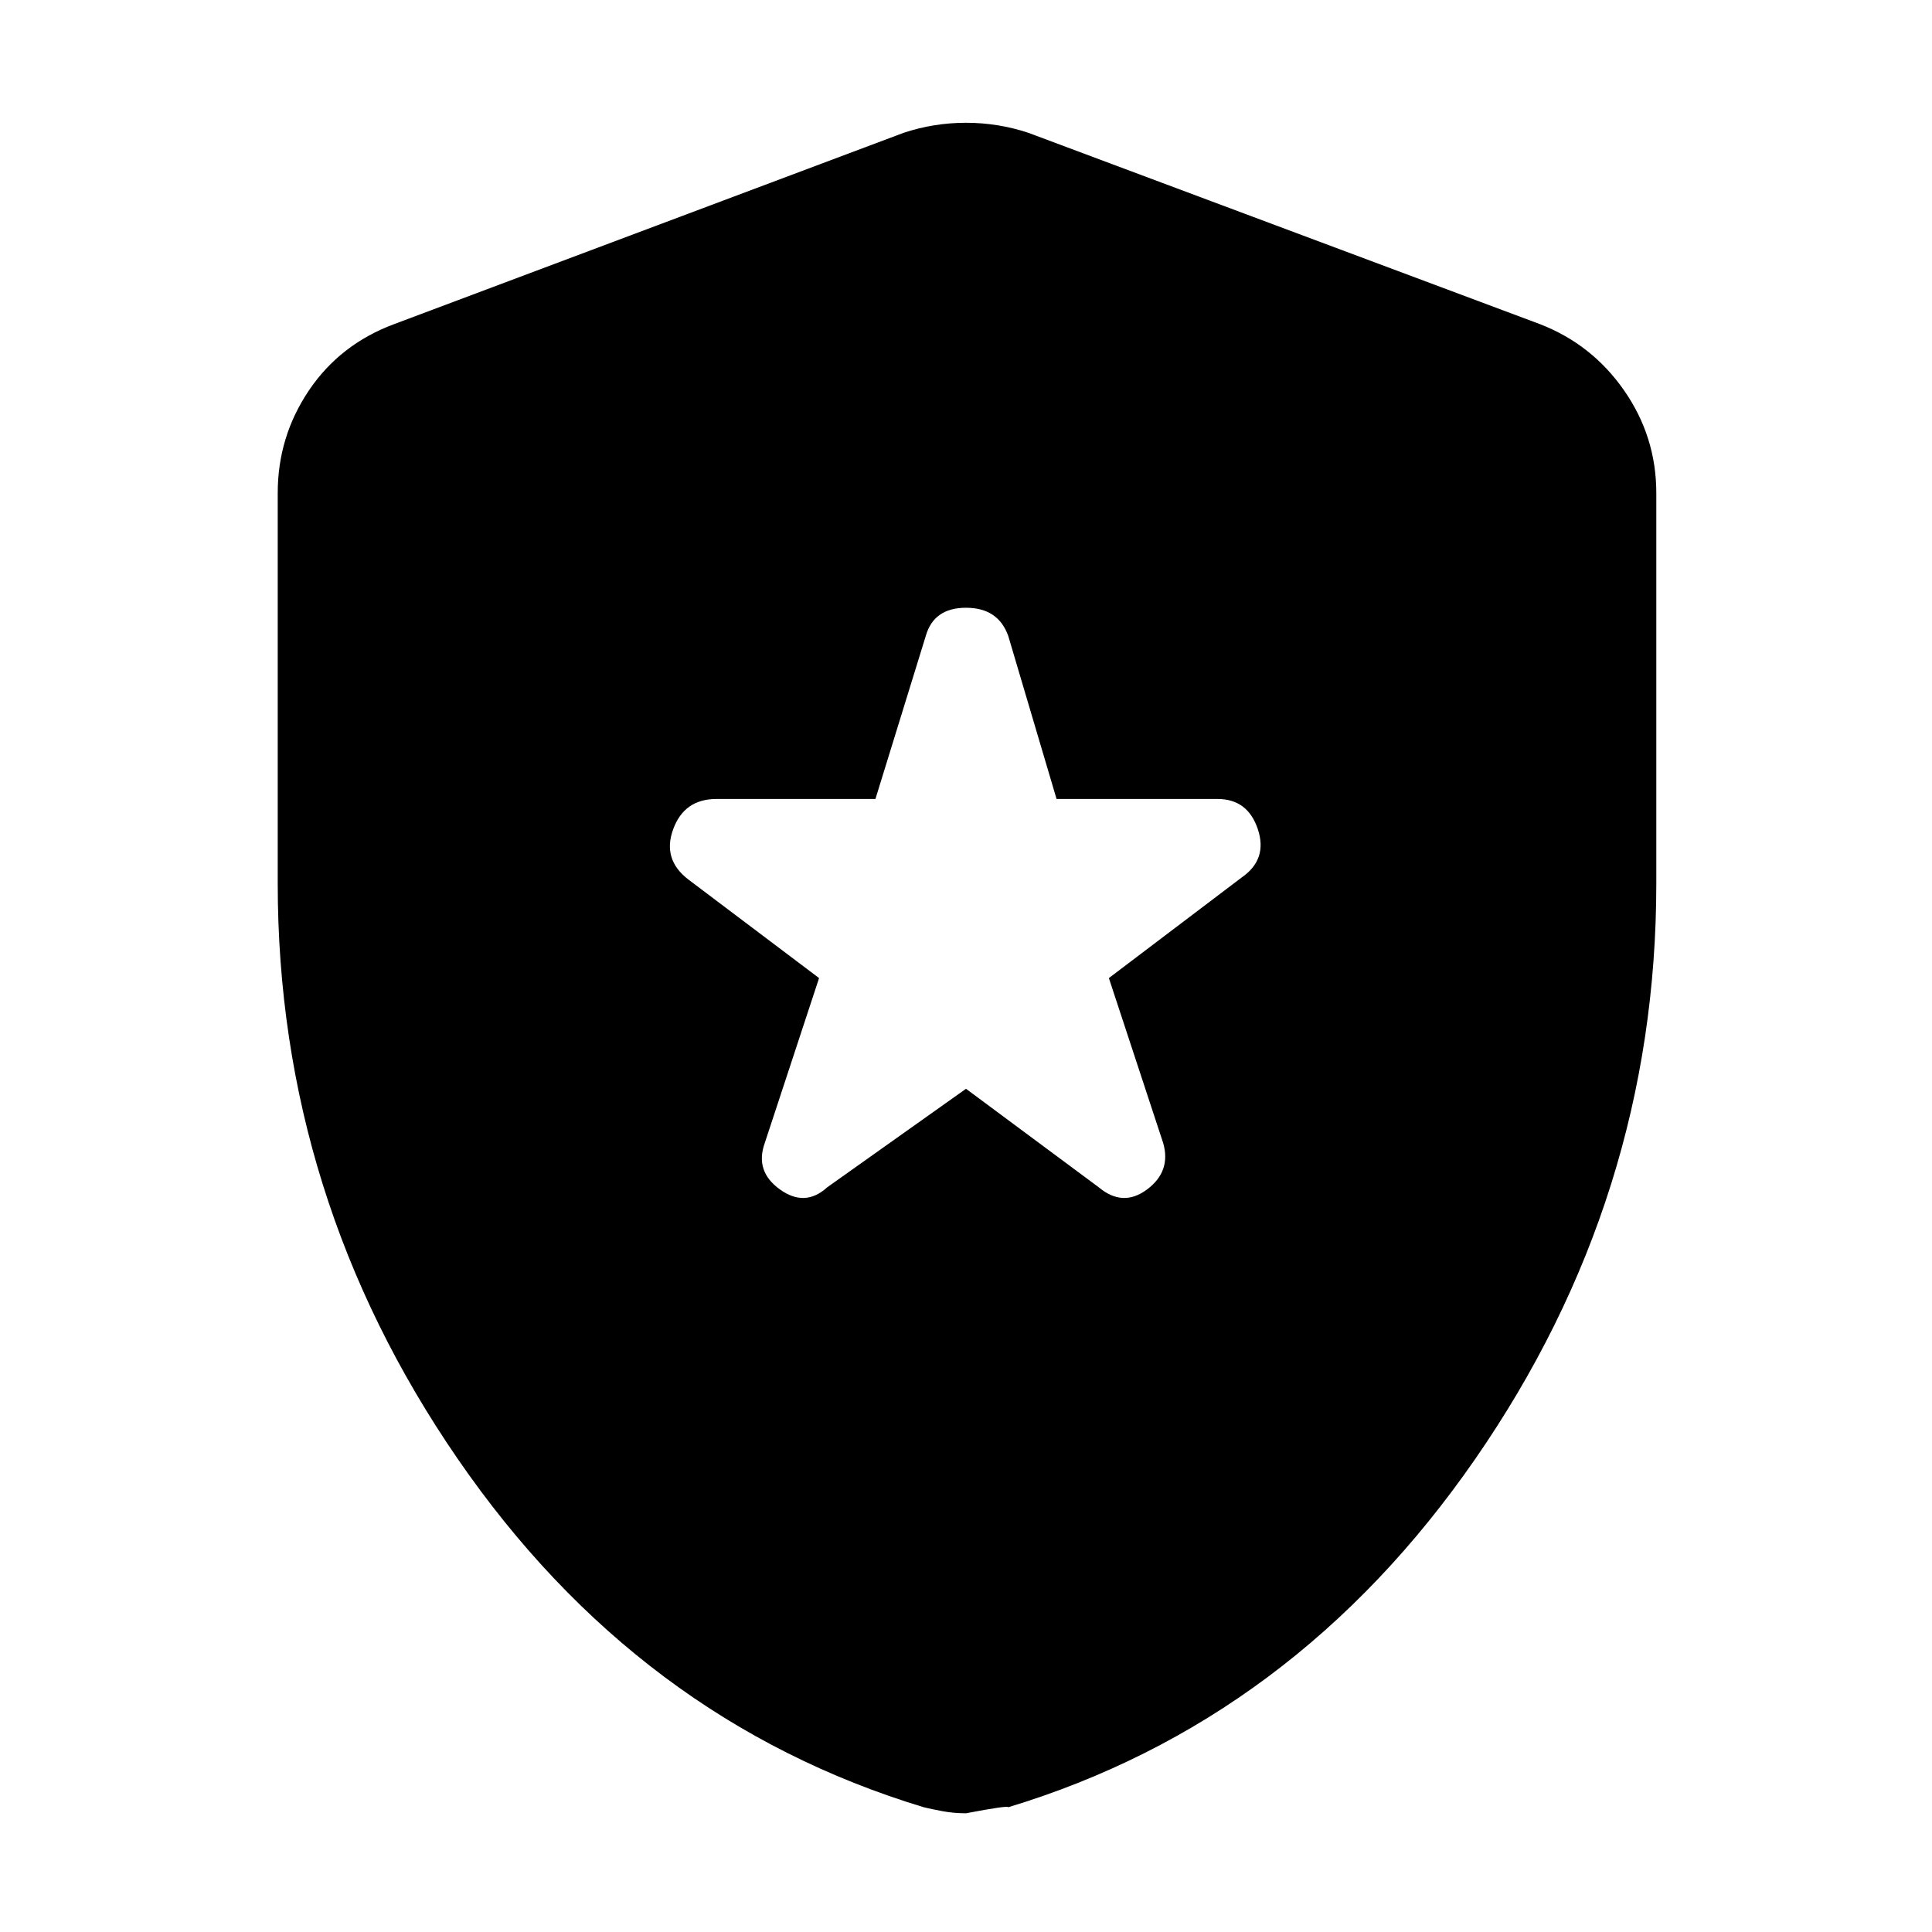 <svg xmlns="http://www.w3.org/2000/svg" height="40" width="40"><path d="M17.125 24.583 20 22.542l2.75 2.041q.5.417 1 .042t.333-.958l-1.125-3.417 2.75-2.083q.542-.375.334-1-.209-.625-.834-.625h-3.333l-1-3.375q-.208-.584-.875-.584t-.833.584l-1.042 3.375h-3.292q-.666 0-.895.625-.23.625.312 1.041l2.708 2.042-1.125 3.417q-.208.583.313.958t.979-.042ZM20 37.542q-.25 0-.479-.042-.229-.042-.396-.083-5.917-1.792-9.646-7.209Q5.75 24.792 5.75 18.292v-8.084q0-1.166.646-2.125.646-.958 1.771-1.375L18.708 2.75q.625-.208 1.292-.208t1.292.208l10.583 3.958q1.083.417 1.75 1.375.667.959.667 2.125v8.084q0 6.5-3.75 11.916-3.75 5.417-9.667 7.209 0-.042-.875.125Z"/></svg>